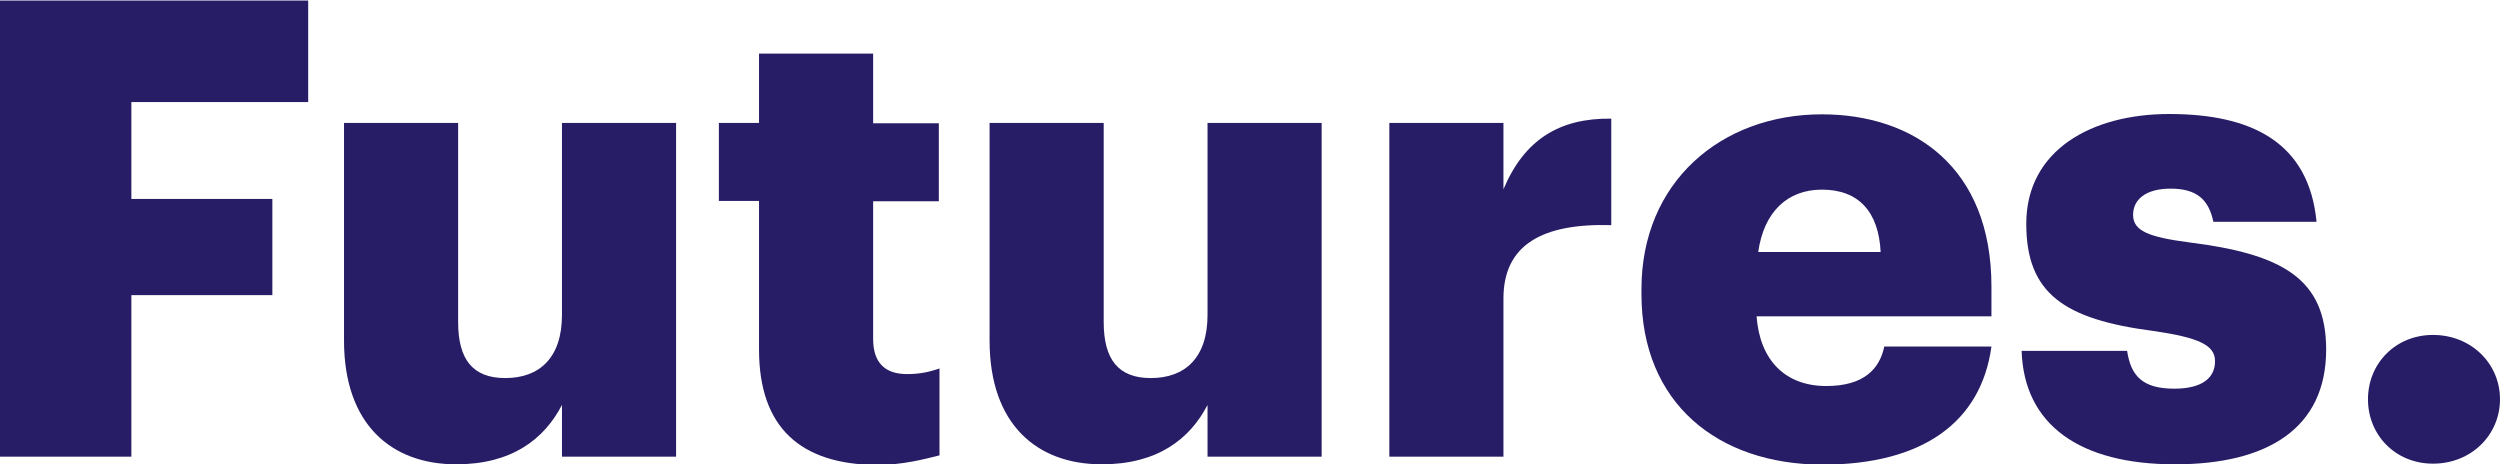 <svg xmlns="http://www.w3.org/2000/svg" width="754" height="140" viewBox="0 0 753.6 139.6" class="ualfutures-logo">
<style>
  .a{
    fill:#271D66;
  }
</style>
<path d="M0 0h92.9v30.6H39.6v29.2h42.5v29H39.6v48.7H0V0z" class="a"/>
<path d="M103.7 102.5V36.9h34.4v60c0 11.3 4.4 16.9 14.2 16.9 10.4 0 17.1-6.2 17.1-19V36.9h34.4v100.6H169.4v-15.6c-5.4 10.4-15.2 17.9-31.9 17.9C118.1 139.8 103.7 127.9 103.7 102.5z" class="a"/>
<path d="M228.8 105.2V60.4h-12.1V36.9h12.1V16h34.4v21h19.8v23.5h-19.8v41.5c0 7.3 3.7 10.6 10.2 10.6 3.8 0 6.7-0.6 9.8-1.7v26.2c-4.4 1.1-11 2.9-19 2.9C241.5 139.8 228.8 128.9 228.8 105.2z" class="a"/>
<path d="M298.3 102.5V36.9h34.4v60c0 11.3 4.4 16.9 14.2 16.9 10.4 0 17.1-6.2 17.1-19V36.9h34.4v100.6h-34.4v-15.6c-5.4 10.4-15.2 17.9-31.9 17.9C312.7 139.8 298.3 127.9 298.3 102.5z" class="a"/>
<path d="M418.8 36.9h34.4v20c6.3-15 16.9-21.5 32.5-21.3v32.1c-20.9-0.6-32.5 6-32.5 22.1v47.7h-34.4V36.9z" class="a"/>
<path d="M494.8 88.5v-1.5c0-32.3 24-52.7 54.4-52.7 27.5 0 51.1 15.8 51.1 51.9v9h-70.8c1 13.3 8.7 21 21 21 11.4 0 16.1-5.2 17.5-11.9h32.3c-3.1 22.7-20.6 35.6-51 35.6C517.8 139.8 494.8 121.4 494.8 88.5zM566.9 75.8c-0.6-12.1-6.6-18.8-17.7-18.8 -10.4 0-17.5 6.7-19.2 18.8H566.9z" class="a"/>
<path d="M609.4 105.6h31.8c1.1 7.3 4.4 11.4 14.2 11.4 8.5 0 12.3-3.3 12.3-8.3 0-4.8-4.8-7.1-18.6-9.1 -26.9-3.5-38.3-11.3-38.3-32.3 0-22.3 19.8-33.1 43.1-33.1 24.8 0 42.1 8.5 44.4 32.5h-31.1c-1.4-6.7-5-10-12.9-10 -7.5 0-11.3 3.3-11.3 7.9 0 4.8 4.6 6.7 16.9 8.3 27.9 3.5 41.3 10.8 41.3 32.3 0 23.8-17.7 34.6-45.6 34.6C626.9 139.8 610.1 127.9 609.4 105.6z" class="a"/>
<path d="M713.8 120.2c0-10.8 8.3-19.4 19.6-19.4 11.5 0 20.2 8.6 20.2 19.4 0 10.7-8.6 19.4-20.2 19.4C722.1 139.6 713.8 131 713.8 120.2z" class="a"/>
</svg>